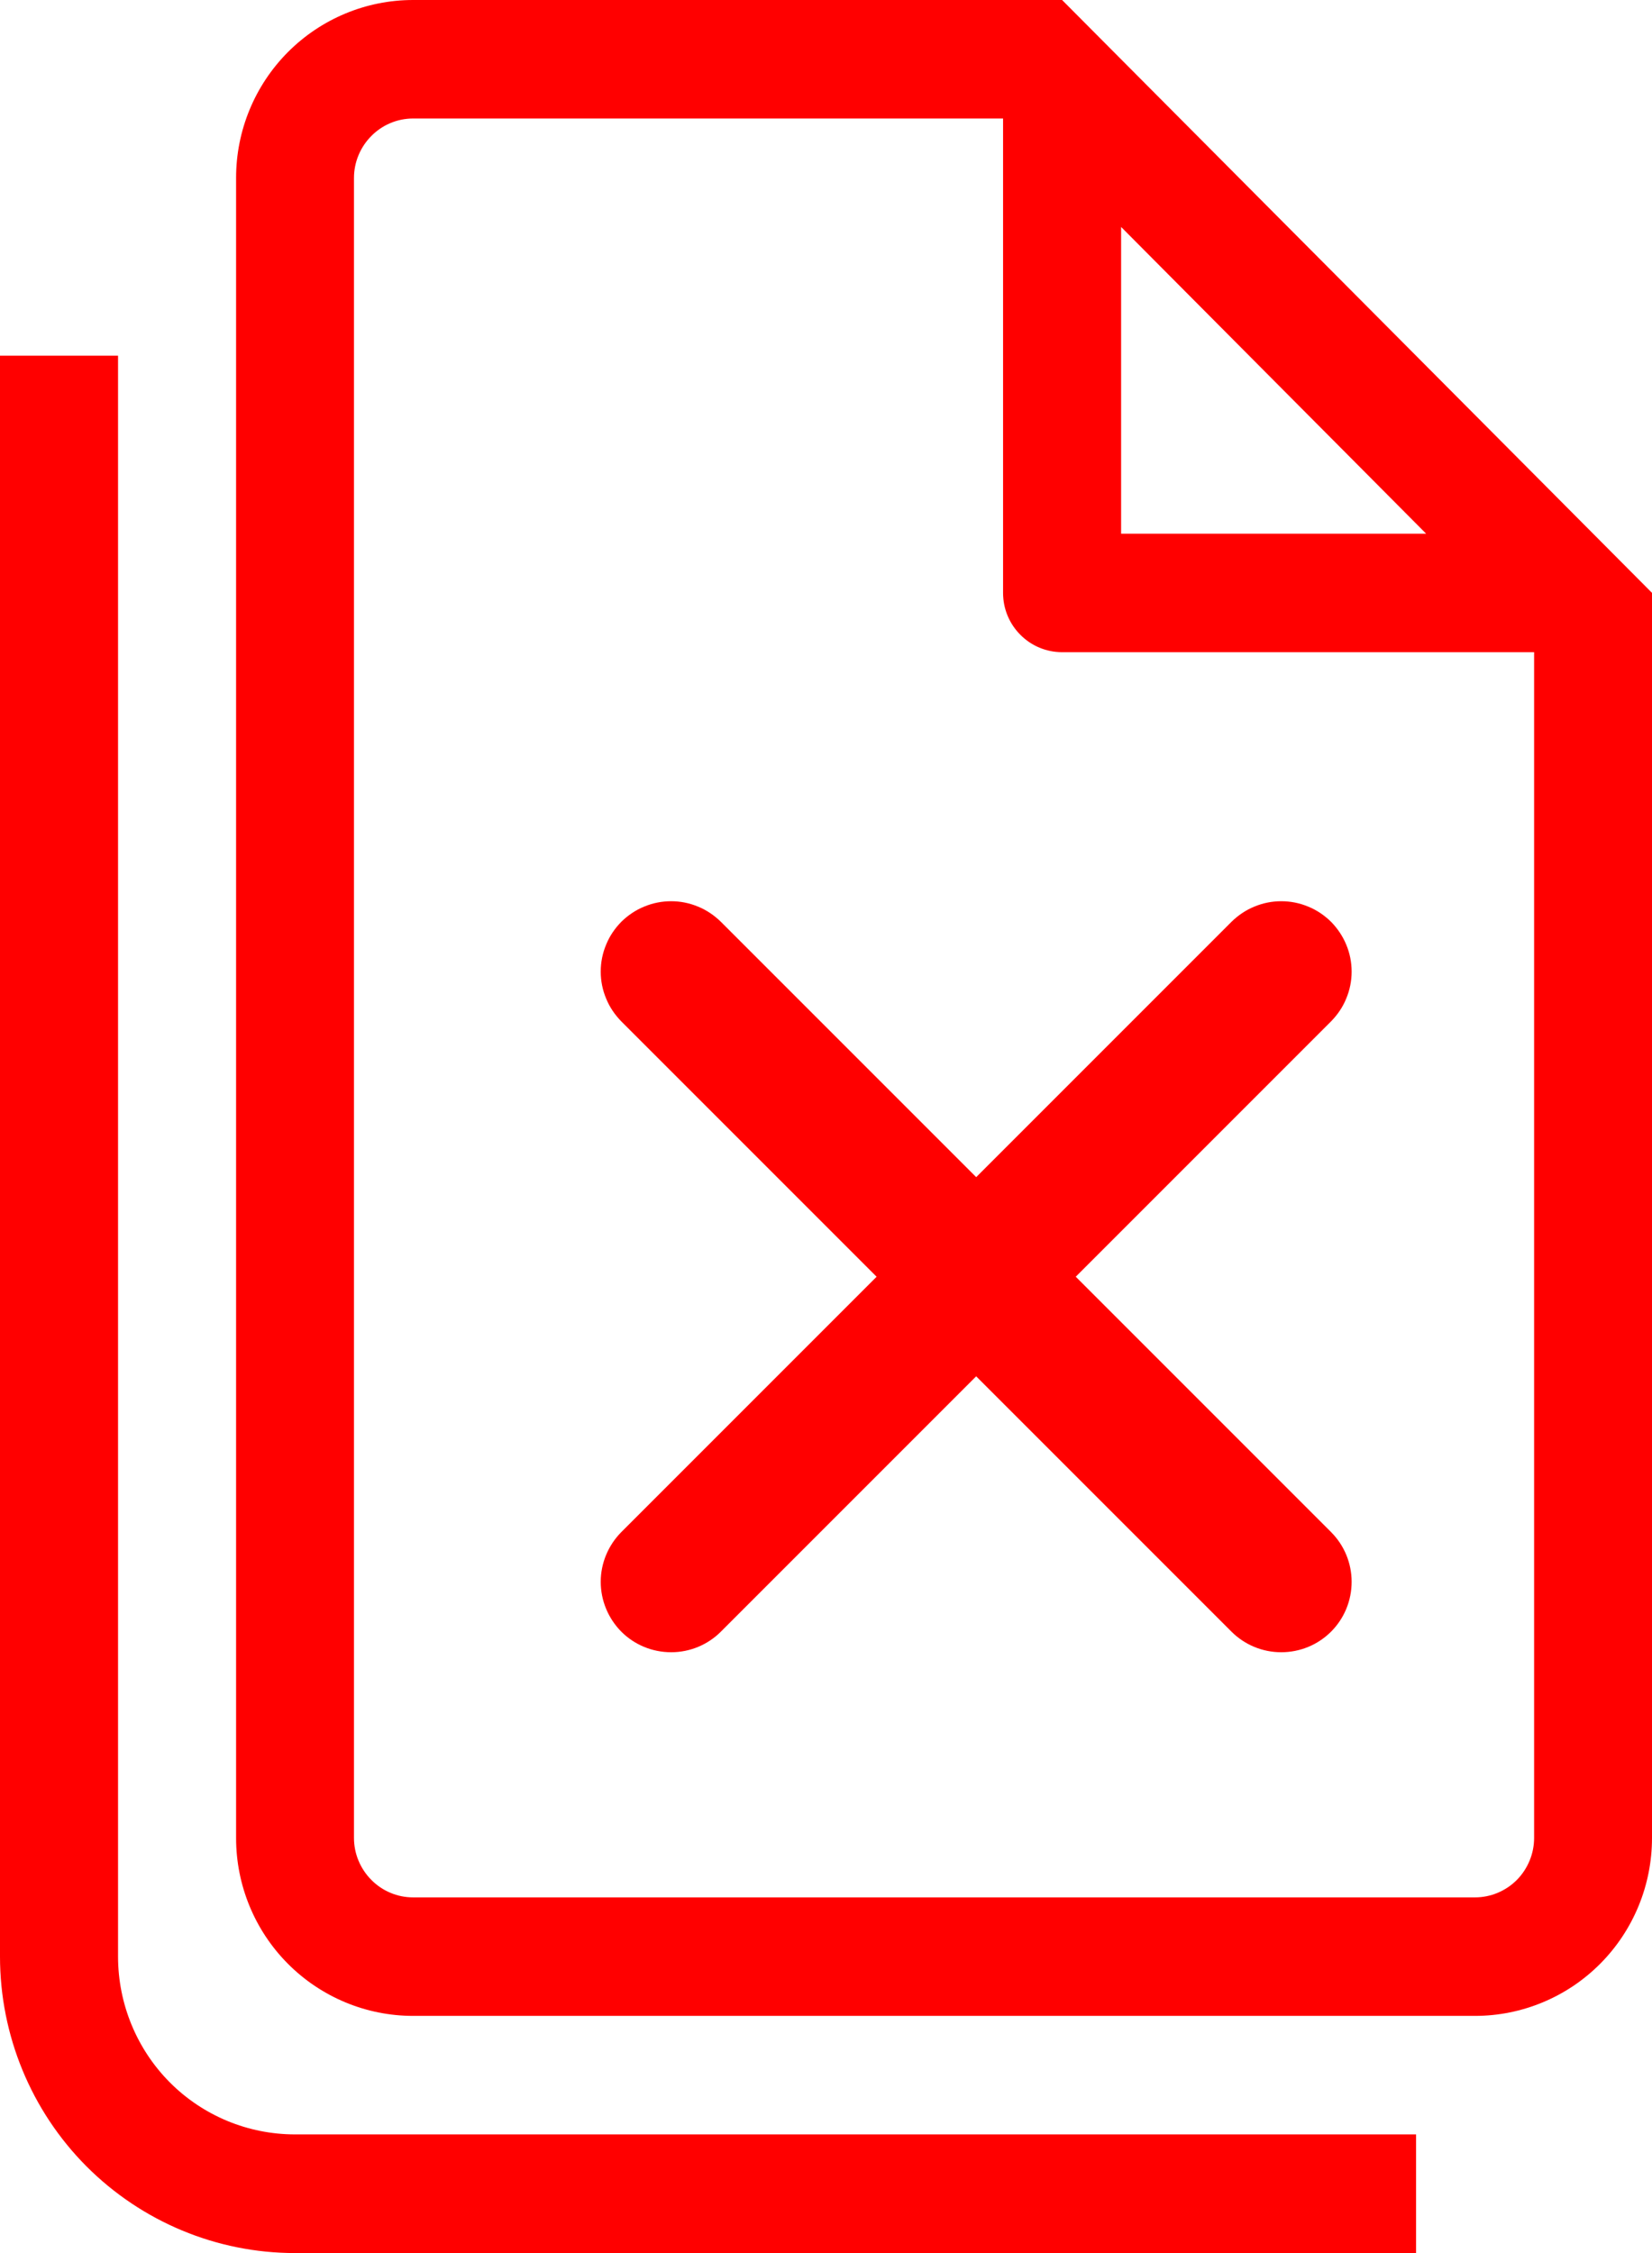 <svg width="11" height="15" viewBox="0 0 11 15" fill="none" xmlns="http://www.w3.org/2000/svg">
<path d="M4.137 6.137C4.181 6.094 4.232 6.059 4.289 6.036C4.346 6.012 4.407 6 4.469 6C4.53 6 4.591 6.012 4.648 6.036C4.705 6.059 4.756 6.094 4.8 6.137L6.5 7.837L8.2 6.137C8.244 6.094 8.295 6.059 8.352 6.036C8.409 6.012 8.47 6 8.531 6C8.593 6 8.654 6.012 8.711 6.036C8.768 6.059 8.819 6.094 8.863 6.137C8.906 6.181 8.941 6.233 8.964 6.289C8.988 6.346 9 6.407 9 6.469C9 6.53 8.988 6.591 8.964 6.648C8.941 6.705 8.906 6.756 8.863 6.8L7.163 8.5L8.863 10.2C8.951 10.288 9 10.407 9 10.531C9 10.656 8.951 10.775 8.863 10.863C8.775 10.951 8.656 11 8.531 11C8.407 11 8.288 10.951 8.2 10.863L6.5 9.163L4.8 10.863C4.712 10.951 4.593 11 4.469 11C4.344 11 4.225 10.951 4.137 10.863C4.05 10.775 4 10.656 4 10.531C4 10.407 4.05 10.288 4.137 10.2L5.837 8.5L4.137 6.8C4.094 6.756 4.059 6.705 4.036 6.648C4.012 6.591 4 6.53 4 6.469C4 6.407 4.012 6.346 4.036 6.289C4.059 6.232 4.094 6.181 4.137 6.137Z" fill="#FF0000"/>
<path fill-rule="evenodd" clip-rule="evenodd" d="M11 3.947V12.237C11 12.551 10.876 12.852 10.655 13.074C10.434 13.296 10.134 13.421 9.822 13.421H2.75C2.438 13.421 2.138 13.296 1.917 13.074C1.696 12.852 1.572 12.551 1.572 12.237V1.184C1.572 0.87 1.696 0.569 1.917 0.347C2.138 0.125 2.438 0 2.75 0H7.072L11 3.947ZM7.072 4.342C6.968 4.342 6.868 4.301 6.794 4.226C6.72 4.152 6.679 4.052 6.679 3.947V0.789H2.75C2.646 0.789 2.546 0.831 2.473 0.905C2.399 0.979 2.357 1.08 2.357 1.184V12.237C2.357 12.341 2.399 12.442 2.473 12.516C2.546 12.59 2.646 12.632 2.75 12.632H9.822C9.926 12.632 10.026 12.59 10.1 12.516C10.173 12.442 10.215 12.341 10.215 12.237V4.342H7.072ZM7.465 1.511L9.496 3.553H7.465V1.511Z" fill="#FF0000"/>
<path d="M0.786 2.368V13.026C0.786 13.34 0.91 13.642 1.131 13.864C1.352 14.086 1.652 14.21 1.964 14.21H9.429V15H1.964C1.443 15 0.944 14.792 0.575 14.422C0.207 14.052 0 13.55 0 13.026V2.368H0.786Z" fill="#FF0000"/>
</svg>
